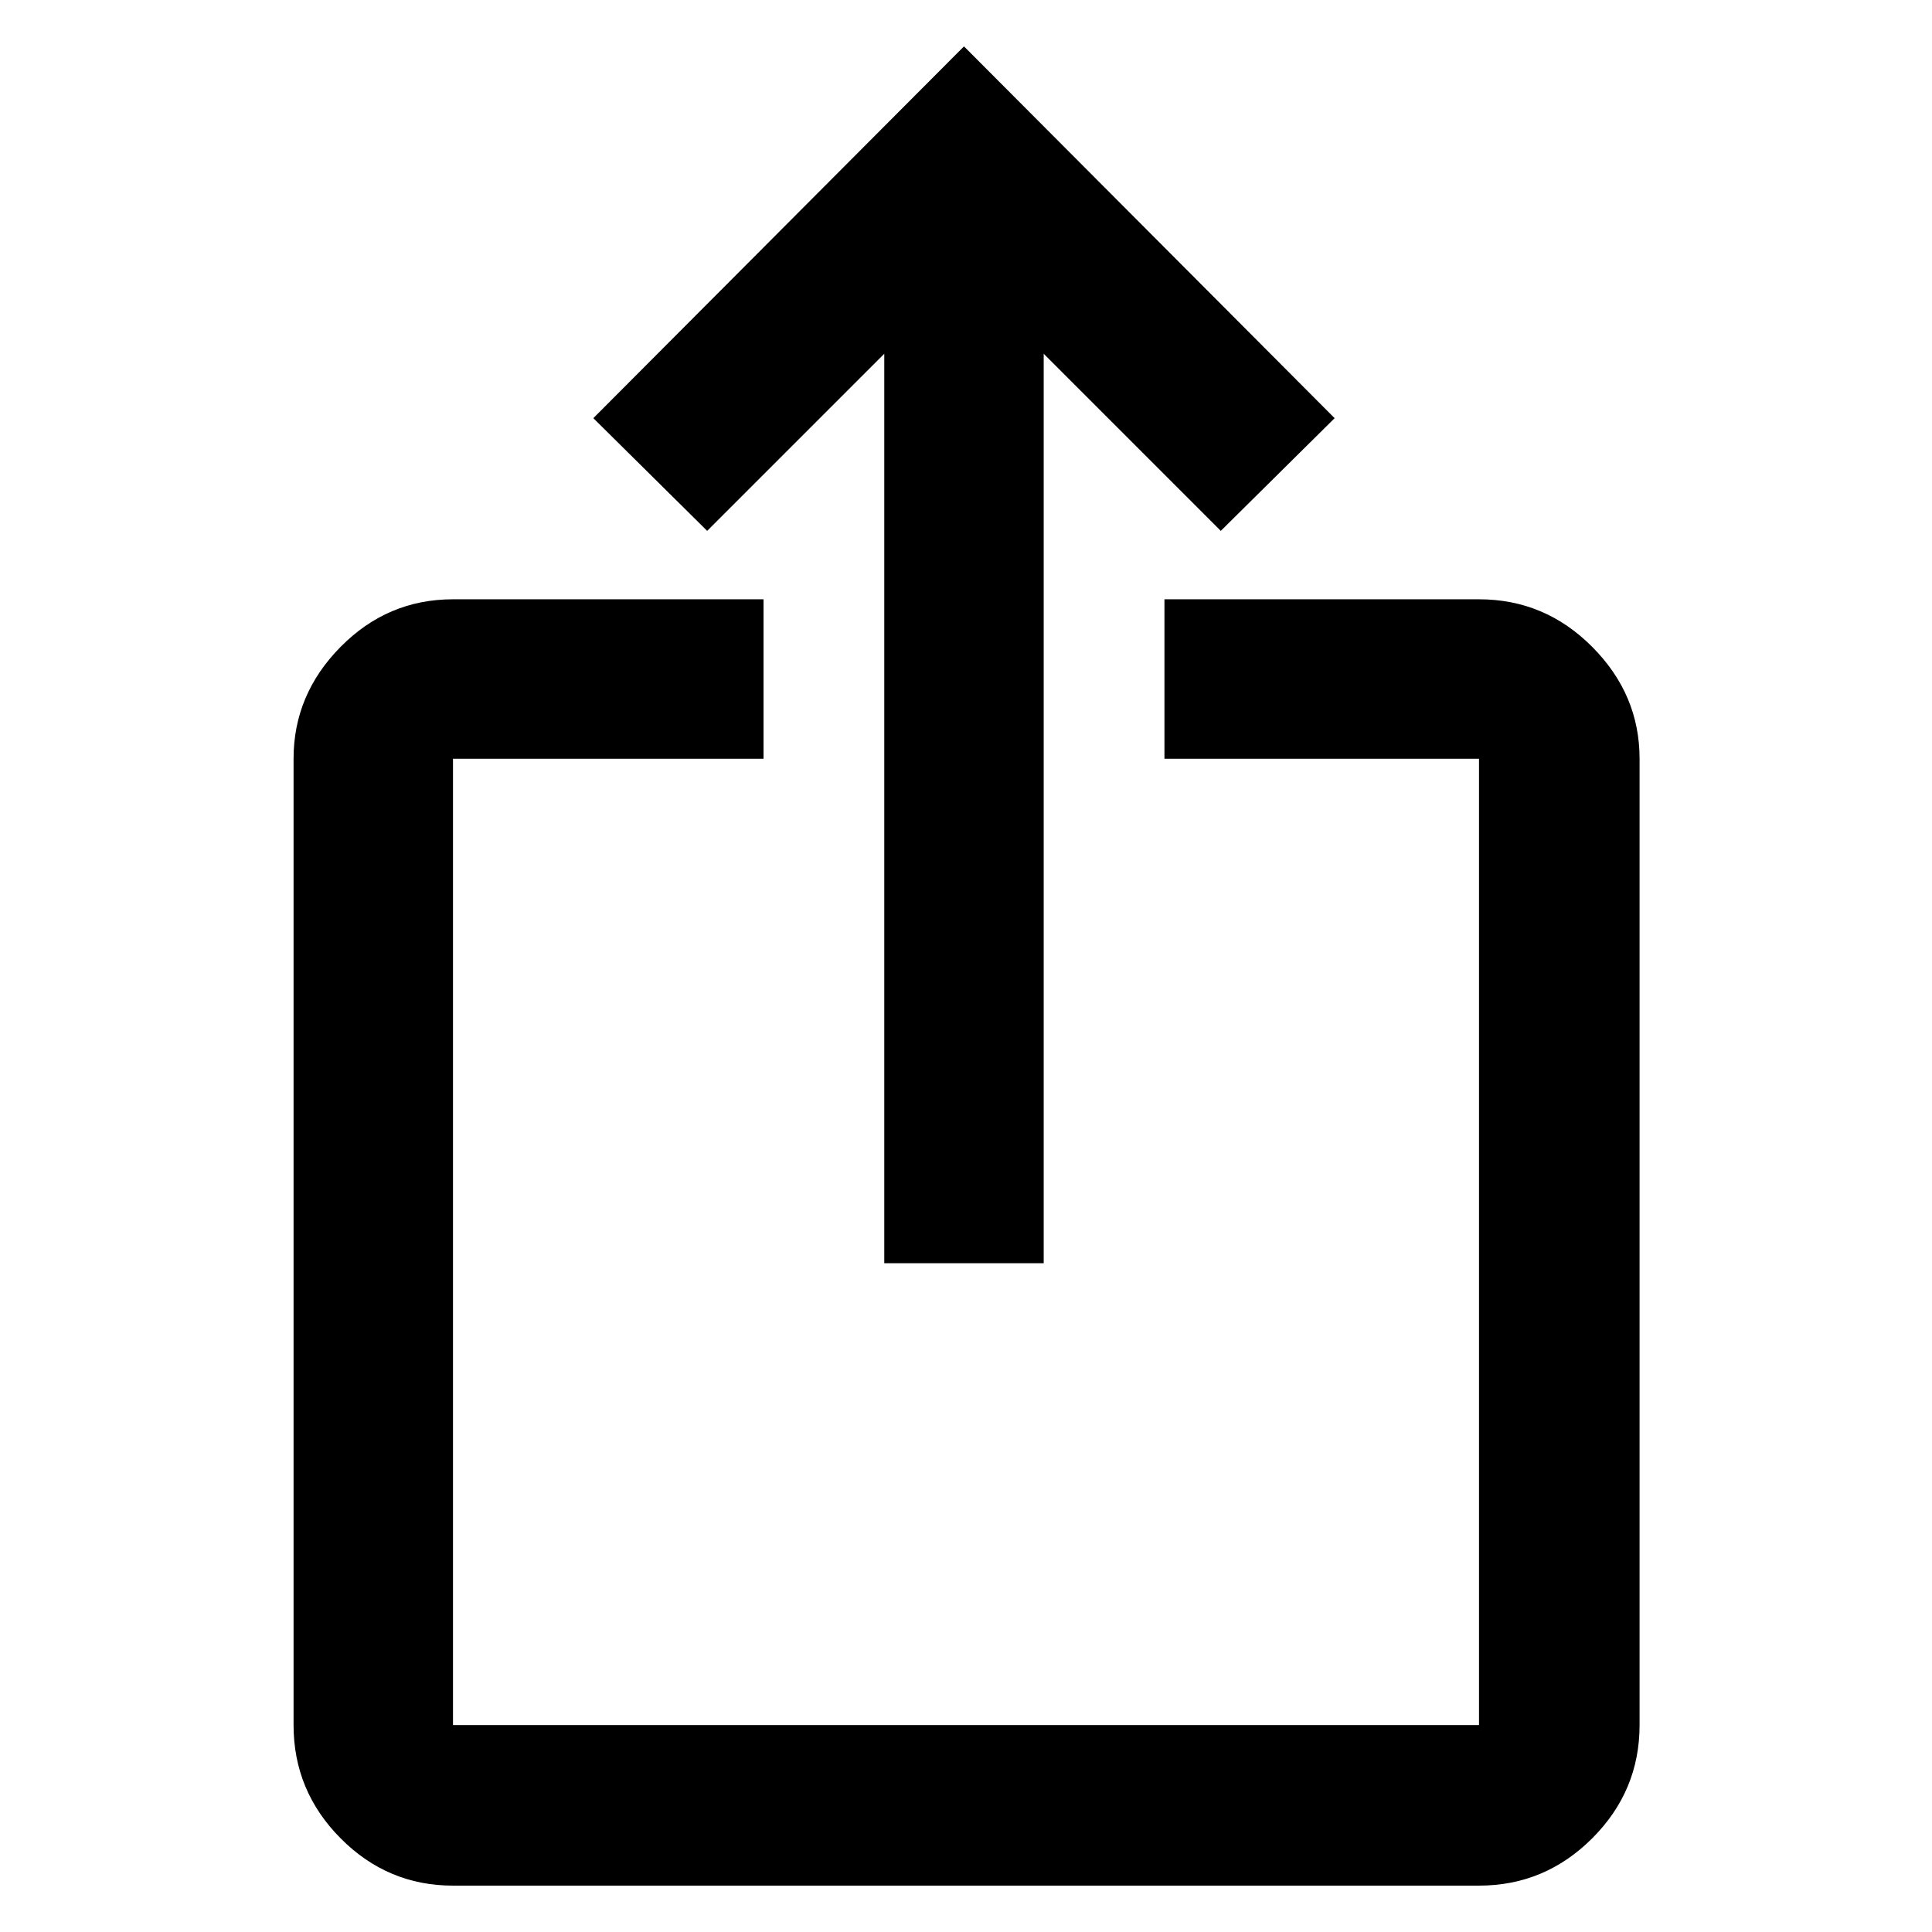 <svg xmlns="http://www.w3.org/2000/svg" width="48" height="48" viewBox="0 -960 960 960"><path d="M225.087-23.043q-32.507 0-55.862-23.521-23.356-23.522-23.356-56.262v-480.173q0-31.913 23.356-55.566 23.355-23.652 55.862-23.652h154.304v79.218H225.087v480.173h509.826v-480.173H578.609v-79.218h156.304q32.74 0 56.262 23.652 23.521 23.653 23.521 55.566v480.173q0 32.74-23.521 56.262-23.522 23.521-56.262 23.521H225.087Zm214.304-309.261v-451.912l-88 88-56.566-56.001L479-936.957l184.175 184.74-56.566 56.001-88-88v451.912h-79.218Z"/></svg>
